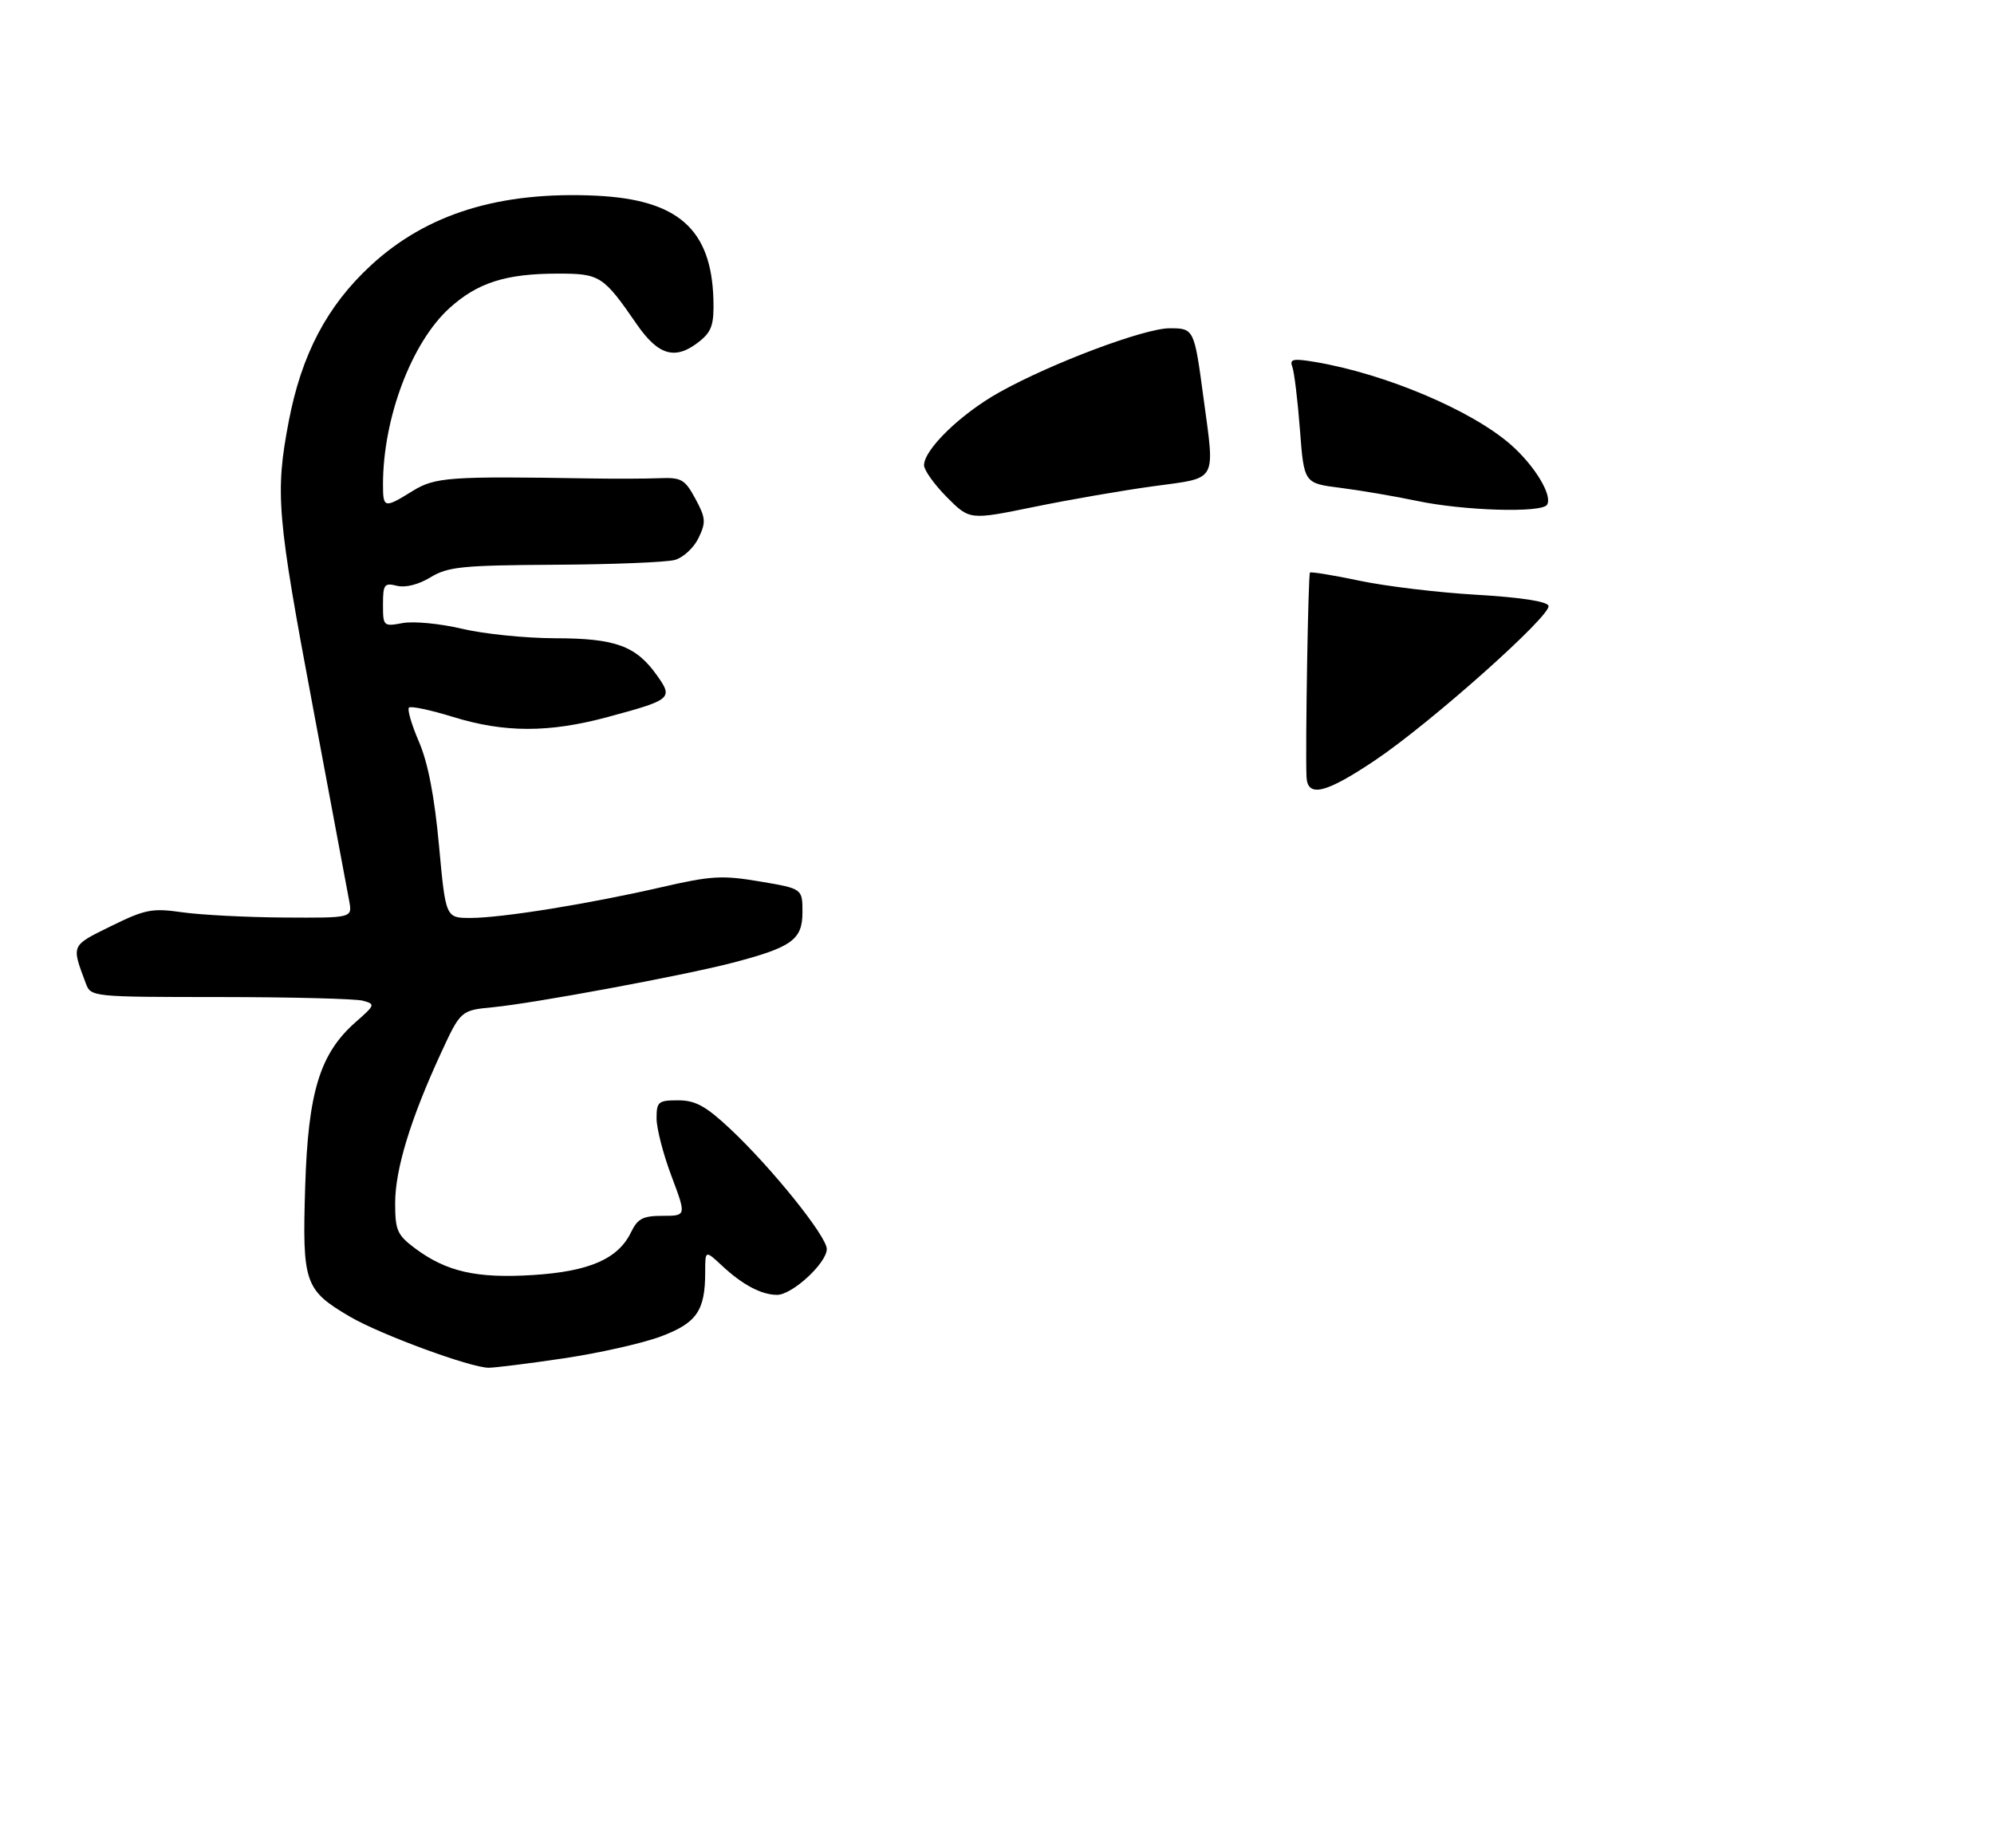 <?xml version="1.0" encoding="UTF-8" standalone="no"?>
<!DOCTYPE svg PUBLIC "-//W3C//DTD SVG 1.1//EN" "http://www.w3.org/Graphics/SVG/1.1/DTD/svg11.dtd" >
<svg xmlns="http://www.w3.org/2000/svg" xmlns:xlink="http://www.w3.org/1999/xlink" version="1.1" viewBox="0 0 328 304">
 <g >
 <path fill="currentColor"
d=" M 92.74 223.44 C 98.52 222.58 105.69 220.97 108.68 219.85 C 114.61 217.63 116.00 215.62 116.00 209.25 C 116.00 205.63 116.00 205.63 118.75 208.19 C 122.14 211.35 125.25 213.00 127.83 213.00 C 130.32 213.00 136.00 207.76 136.00 205.46 C 136.00 203.36 126.88 192.03 120.04 185.63 C 116.08 181.93 114.38 181.00 111.54 181.00 C 108.28 181.00 108.00 181.23 108.00 183.98 C 108.00 185.61 109.10 189.89 110.46 193.48 C 112.91 200.00 112.91 200.00 109.01 200.00 C 105.76 200.00 104.89 200.45 103.80 202.70 C 101.68 207.09 96.93 209.16 87.63 209.74 C 78.38 210.32 73.42 209.19 68.25 205.33 C 65.34 203.15 65.00 202.37 65.00 197.92 C 65.00 192.37 67.52 184.11 72.48 173.35 C 75.78 166.20 75.78 166.20 81.14 165.68 C 87.85 165.03 112.27 160.50 120.35 158.41 C 130.26 155.84 132.00 154.59 132.00 150.06 C 132.00 146.18 132.00 146.18 125.00 145.00 C 118.78 143.95 116.98 144.06 108.81 145.94 C 96.85 148.69 82.57 150.99 77.40 151.00 C 73.31 151.00 73.31 151.00 72.21 139.06 C 71.47 131.01 70.40 125.47 68.92 122.03 C 67.71 119.23 66.97 116.70 67.27 116.40 C 67.56 116.10 70.82 116.79 74.51 117.93 C 82.98 120.55 90.32 120.55 99.95 117.95 C 110.50 115.11 110.76 114.88 108.06 111.09 C 104.61 106.23 101.23 105.00 91.30 104.99 C 86.46 104.98 79.58 104.28 76.00 103.43 C 72.42 102.58 68.04 102.16 66.25 102.49 C 63.07 103.08 63.00 103.02 63.00 99.44 C 63.00 96.13 63.22 95.84 65.29 96.36 C 66.69 96.71 68.85 96.16 70.81 94.97 C 73.68 93.22 76.02 92.99 91.27 92.90 C 100.75 92.85 109.62 92.49 111.00 92.11 C 112.38 91.73 114.13 90.11 114.90 88.51 C 116.15 85.91 116.10 85.22 114.39 82.05 C 112.65 78.84 112.09 78.52 108.49 78.66 C 106.29 78.75 101.12 78.77 97.00 78.70 C 73.88 78.32 71.57 78.48 67.85 80.78 C 63.20 83.66 63.00 83.61 63.00 79.68 C 63.00 68.78 67.71 56.30 73.96 50.66 C 78.57 46.49 83.23 45.01 91.75 45.01 C 98.68 45.00 99.24 45.35 104.73 53.32 C 108.35 58.57 111.16 59.31 115.14 56.09 C 117.09 54.50 117.47 53.32 117.35 49.21 C 117.01 37.68 111.50 32.83 98.06 32.19 C 82.16 31.45 70.19 35.16 60.98 43.68 C 53.79 50.33 49.59 58.32 47.49 69.34 C 45.24 81.17 45.55 84.82 51.48 116.36 C 54.49 132.39 57.18 146.74 57.45 148.25 C 57.95 151.00 57.95 151.00 46.73 150.93 C 40.55 150.89 33.02 150.50 30.00 150.07 C 25.03 149.36 23.90 149.57 18.25 152.35 C 11.63 155.61 11.73 155.38 14.11 161.75 C 14.95 163.99 15.08 164.00 36.23 164.01 C 47.93 164.02 58.48 164.29 59.67 164.61 C 61.76 165.17 61.72 165.31 58.55 168.09 C 52.61 173.30 50.68 179.60 50.20 195.25 C 49.71 211.09 50.10 212.21 57.58 216.60 C 62.57 219.52 77.36 224.97 80.37 224.99 C 81.40 224.99 86.97 224.30 92.74 223.44 Z  M 214.91 127.75 C 214.71 122.74 215.19 94.48 215.48 94.19 C 215.65 94.02 219.33 94.62 223.65 95.53 C 227.97 96.44 236.64 97.48 242.92 97.84 C 250.12 98.26 254.48 98.93 254.72 99.65 C 255.23 101.21 235.31 118.95 226.17 125.08 C 218.01 130.55 215.05 131.25 214.91 127.75 Z  M 155.75 81.78 C 153.69 79.70 152.00 77.34 152.00 76.53 C 152.00 73.94 158.06 68.06 164.37 64.54 C 172.91 59.76 188.24 54.00 192.39 54.00 C 196.40 54.00 196.44 54.08 197.95 65.32 C 199.86 79.53 200.42 78.52 189.76 79.98 C 184.68 80.67 175.80 82.21 170.01 83.40 C 159.50 85.55 159.50 85.55 155.75 81.78 Z  M 233.00 82.38 C 229.43 81.63 223.80 80.67 220.50 80.25 C 214.50 79.50 214.50 79.50 213.83 70.67 C 213.46 65.82 212.89 61.17 212.58 60.34 C 212.09 59.07 212.69 58.94 216.25 59.53 C 227.80 61.46 242.04 67.47 248.51 73.14 C 252.46 76.61 255.42 81.51 254.48 83.03 C 253.63 84.41 240.70 84.02 233.00 82.38 Z "/>
</g>
</svg>